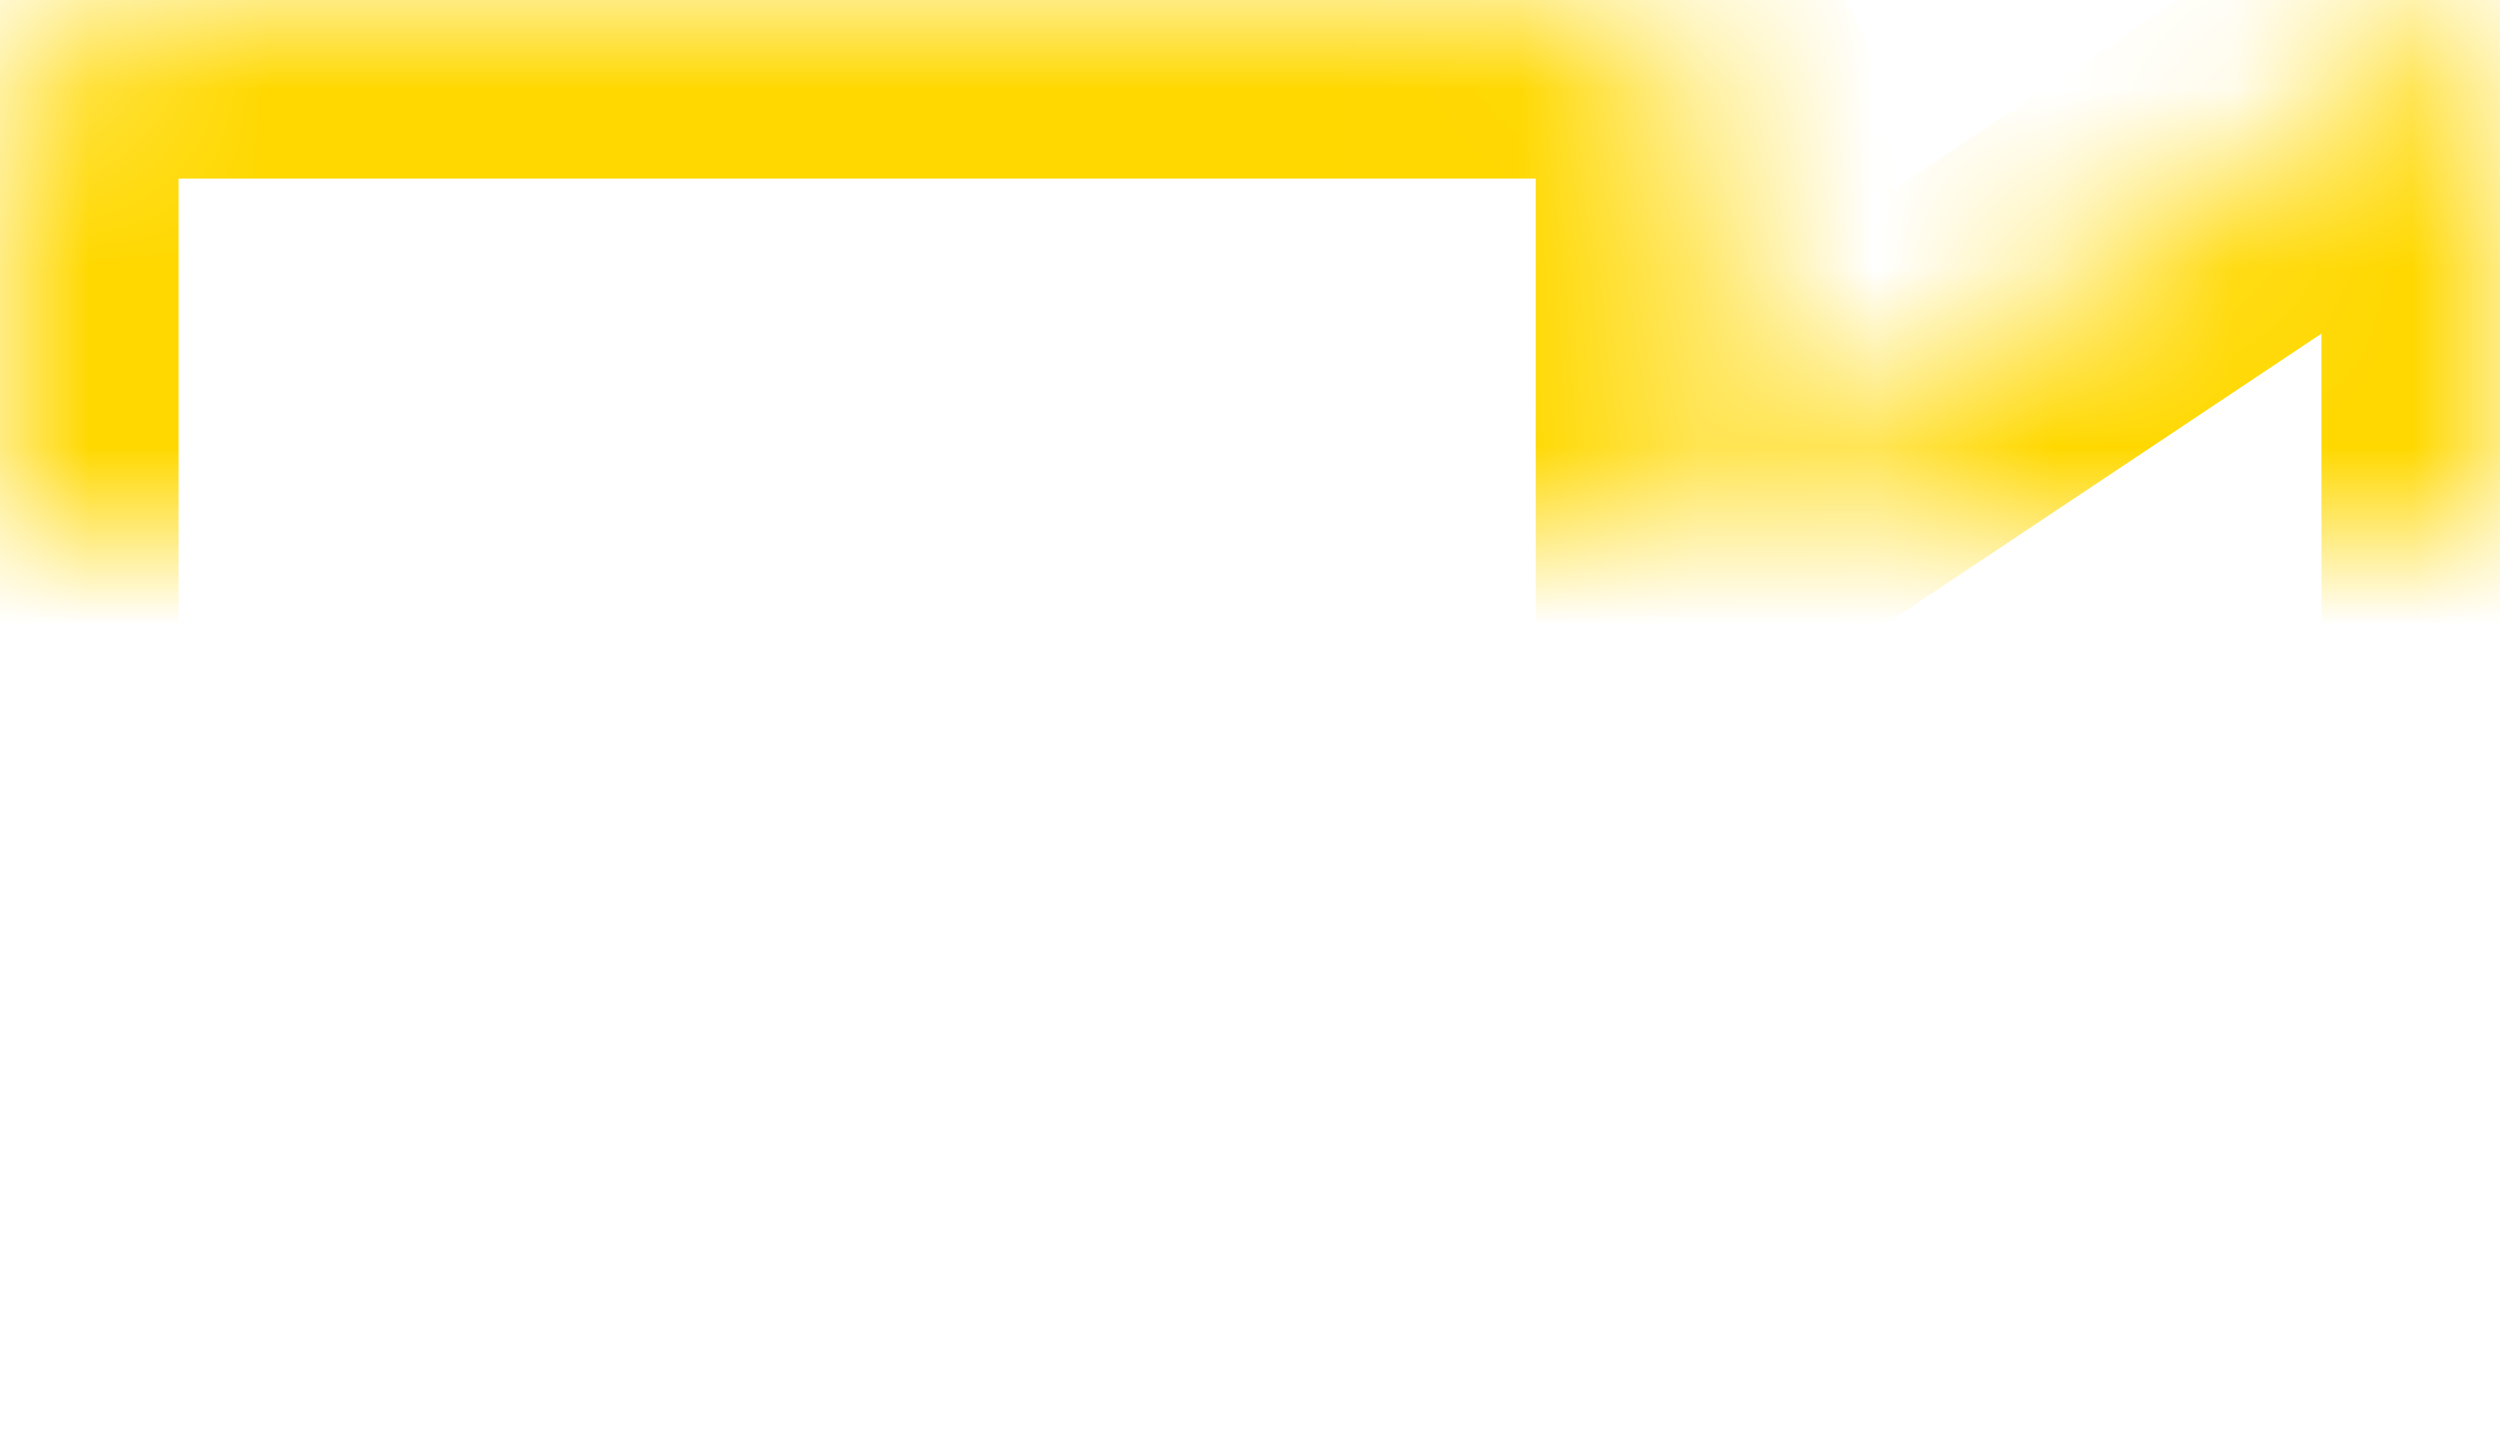 <?xml version="1.0" encoding="UTF-8"?>
<svg width="14px" height="8px" viewBox="0 0 14 8" version="1.1" xmlns="http://www.w3.org/2000/svg" xmlns:xlink="http://www.w3.org/1999/xlink">
    <!-- Generator: Sketch 41.2 (35397) - http://www.bohemiancoding.com/sketch -->
    <title>icon_state_tag</title>
    <desc>Created with Sketch.</desc>
    <defs>
        <path d="M9.6,7.933 L9.6,5.997 C9.6,5.453 9.156,5 8.609,5 L0.991,5 C0.45,5 0,5.446 0,5.997 L0,12.003 C0,12.547 0.444,13 0.991,13 L8.609,13 C9.15,13 9.6,12.554 9.6,12.003 L9.6,10.067 L14,13 L14,5 L9.6,7.933 Z" id="path-1"></path>
        <mask id="mask-2" maskContentUnits="userSpaceOnUse" maskUnits="objectBoundingBox" x="0" y="0" width="14" height="8" fill="white">
            <use xlink:href="#path-1"></use>
        </mask>
    </defs>
    <g id="Page-1" stroke="none" stroke-width="1" fill="none" fill-rule="evenodd">
        <g id="项目详情页_出让中的份额" transform="translate(-640, -134)" stroke="#FFD800" stroke-width="2">
            <g id="proj_info" transform="translate(0, 70)">
                <g id="progress" transform="translate(640, 59)">
                    <use id="Combined-Shape" mask="url(#mask-2)" xlink:href="#path-1"></use>
                </g>
            </g>
        </g>
    </g>
</svg>